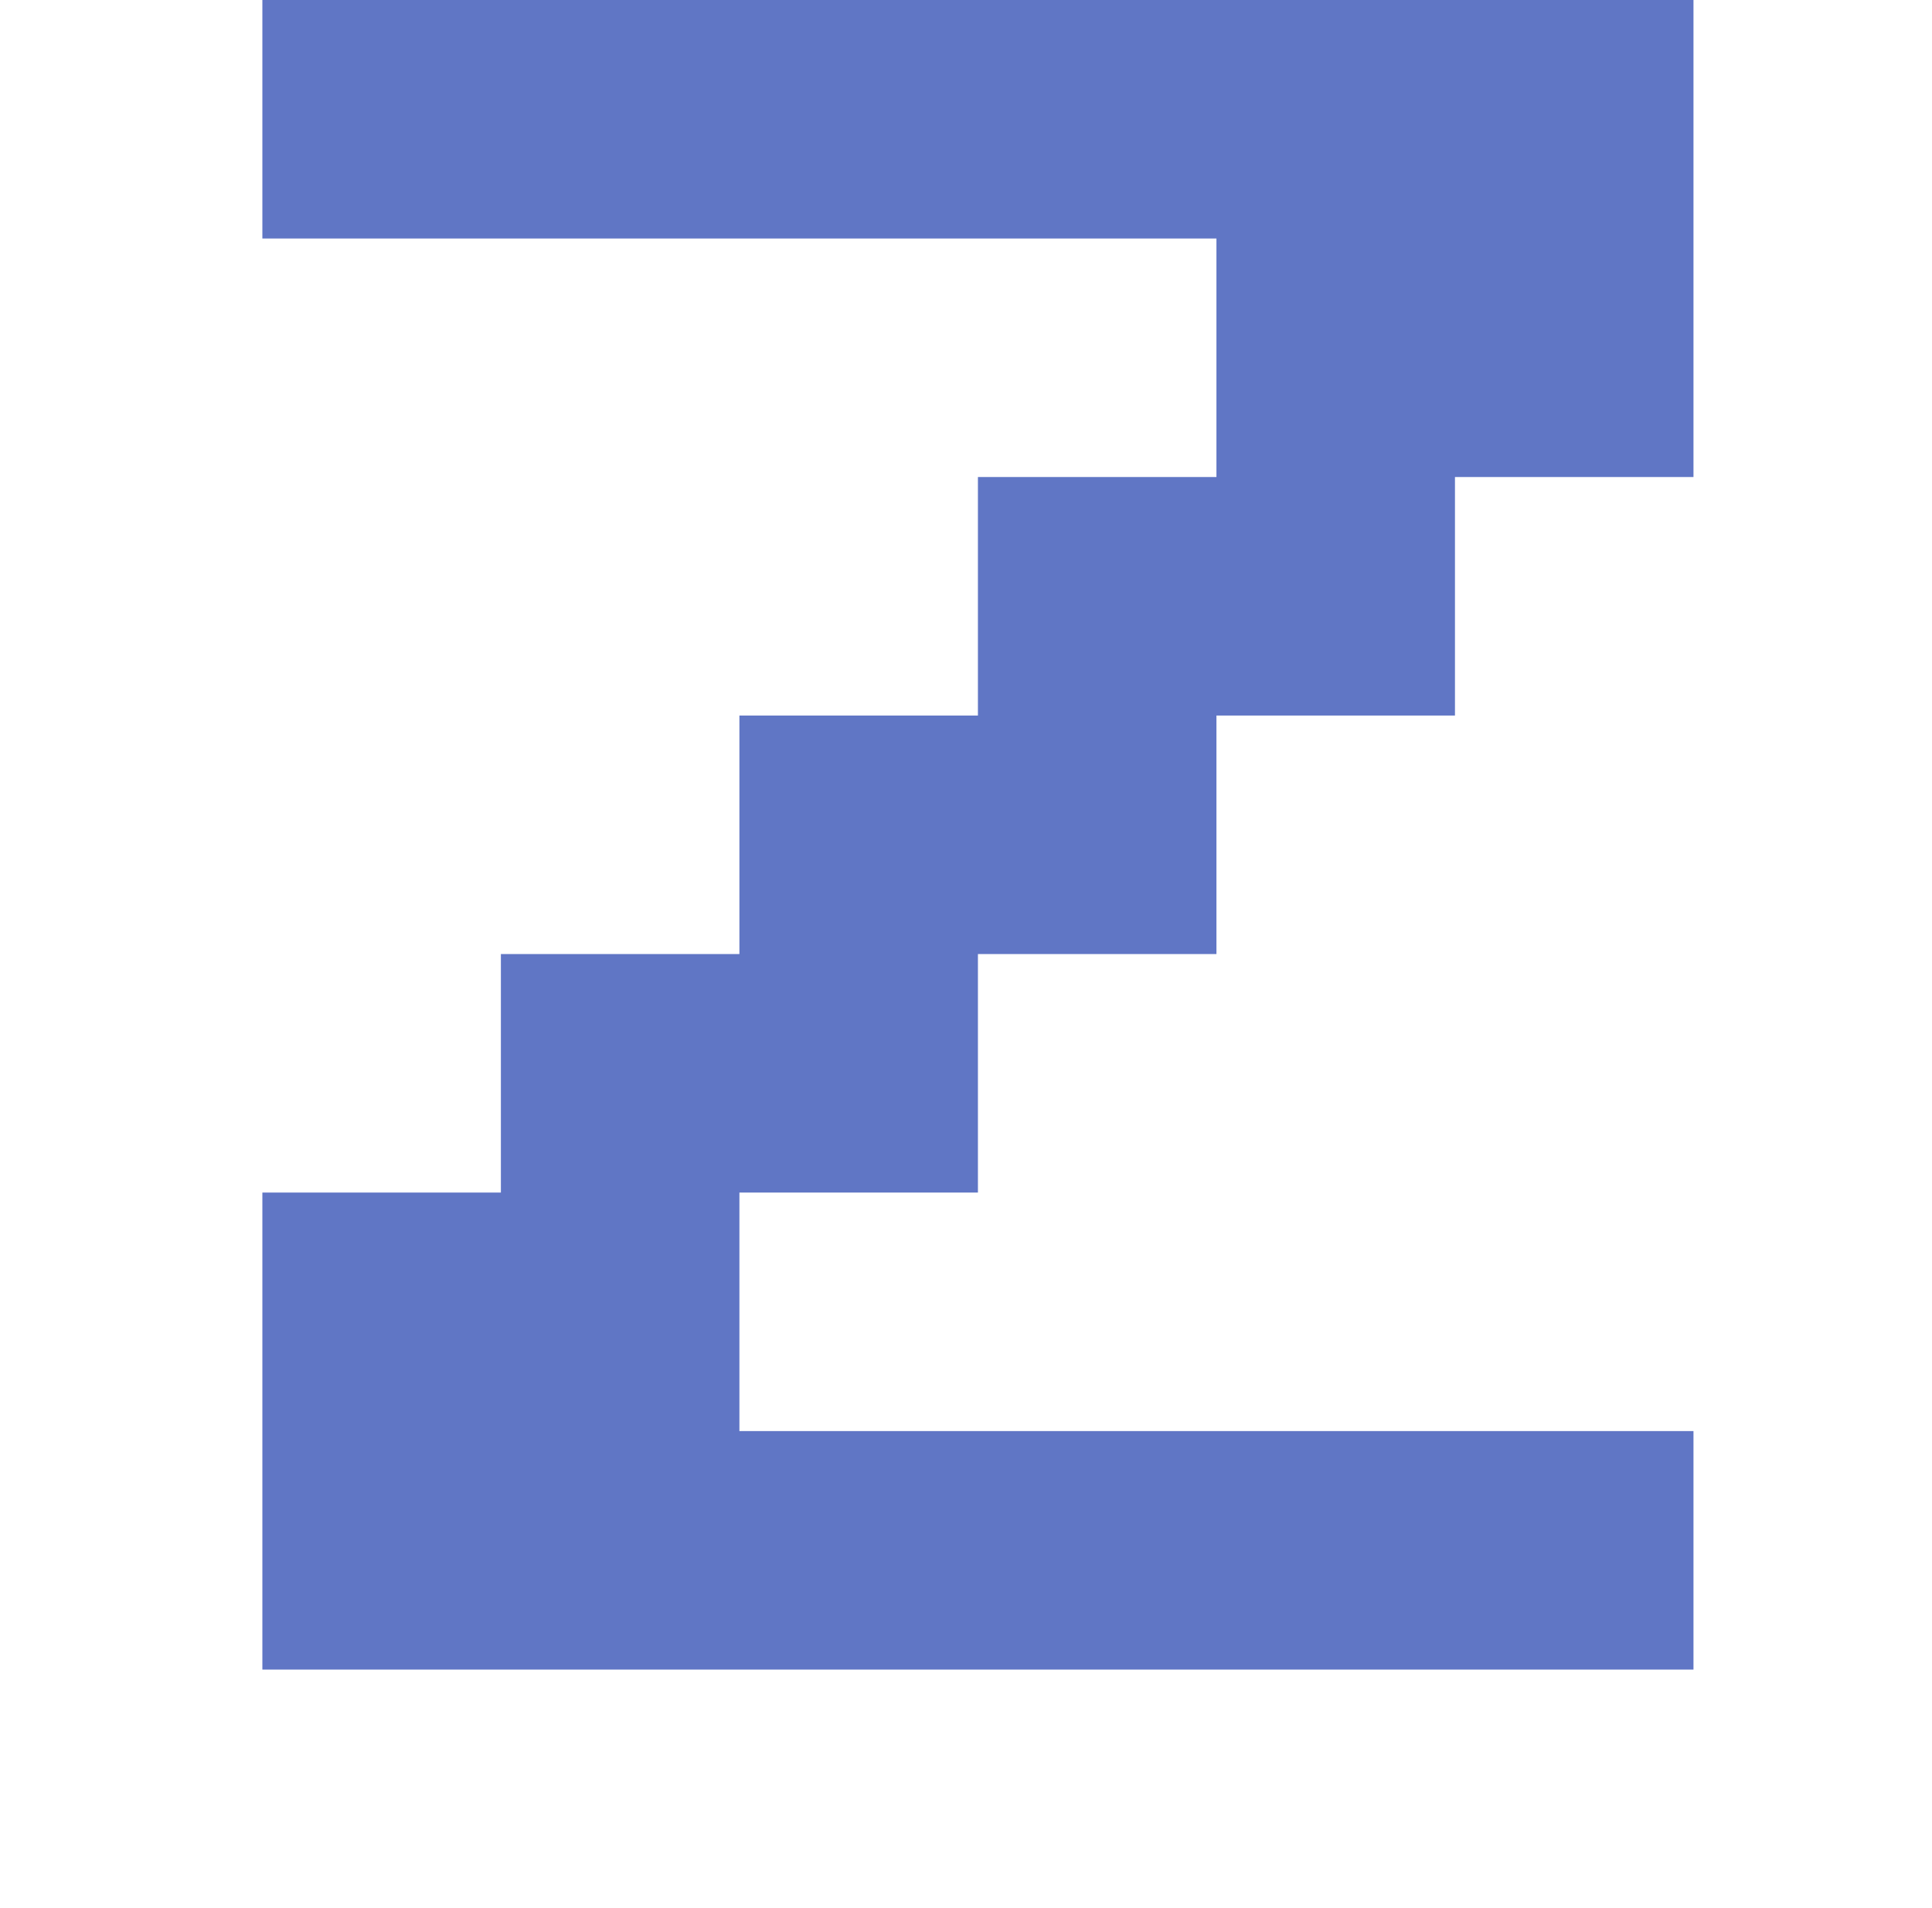<?xml version="1.0" standalone="no"?>
<!DOCTYPE svg PUBLIC "-//W3C//DTD SVG 1.1//EN" "http://www.w3.org/Graphics/SVG/1.1/DTD/svg11.dtd" >
<svg xmlns="http://www.w3.org/2000/svg" xmlns:xlink="http://www.w3.org/1999/xlink" version="1.1" viewBox="-10 0 810 800" style="background-color:#20398d">
   <path fill="#6076c5"
d="M600 200v100h-100v100h-100v100h-100v100h400v100h-600v-200h100v-100h100v-100h100v-100h100v-100h-400v-100h600v200h-100z" />
</svg>

